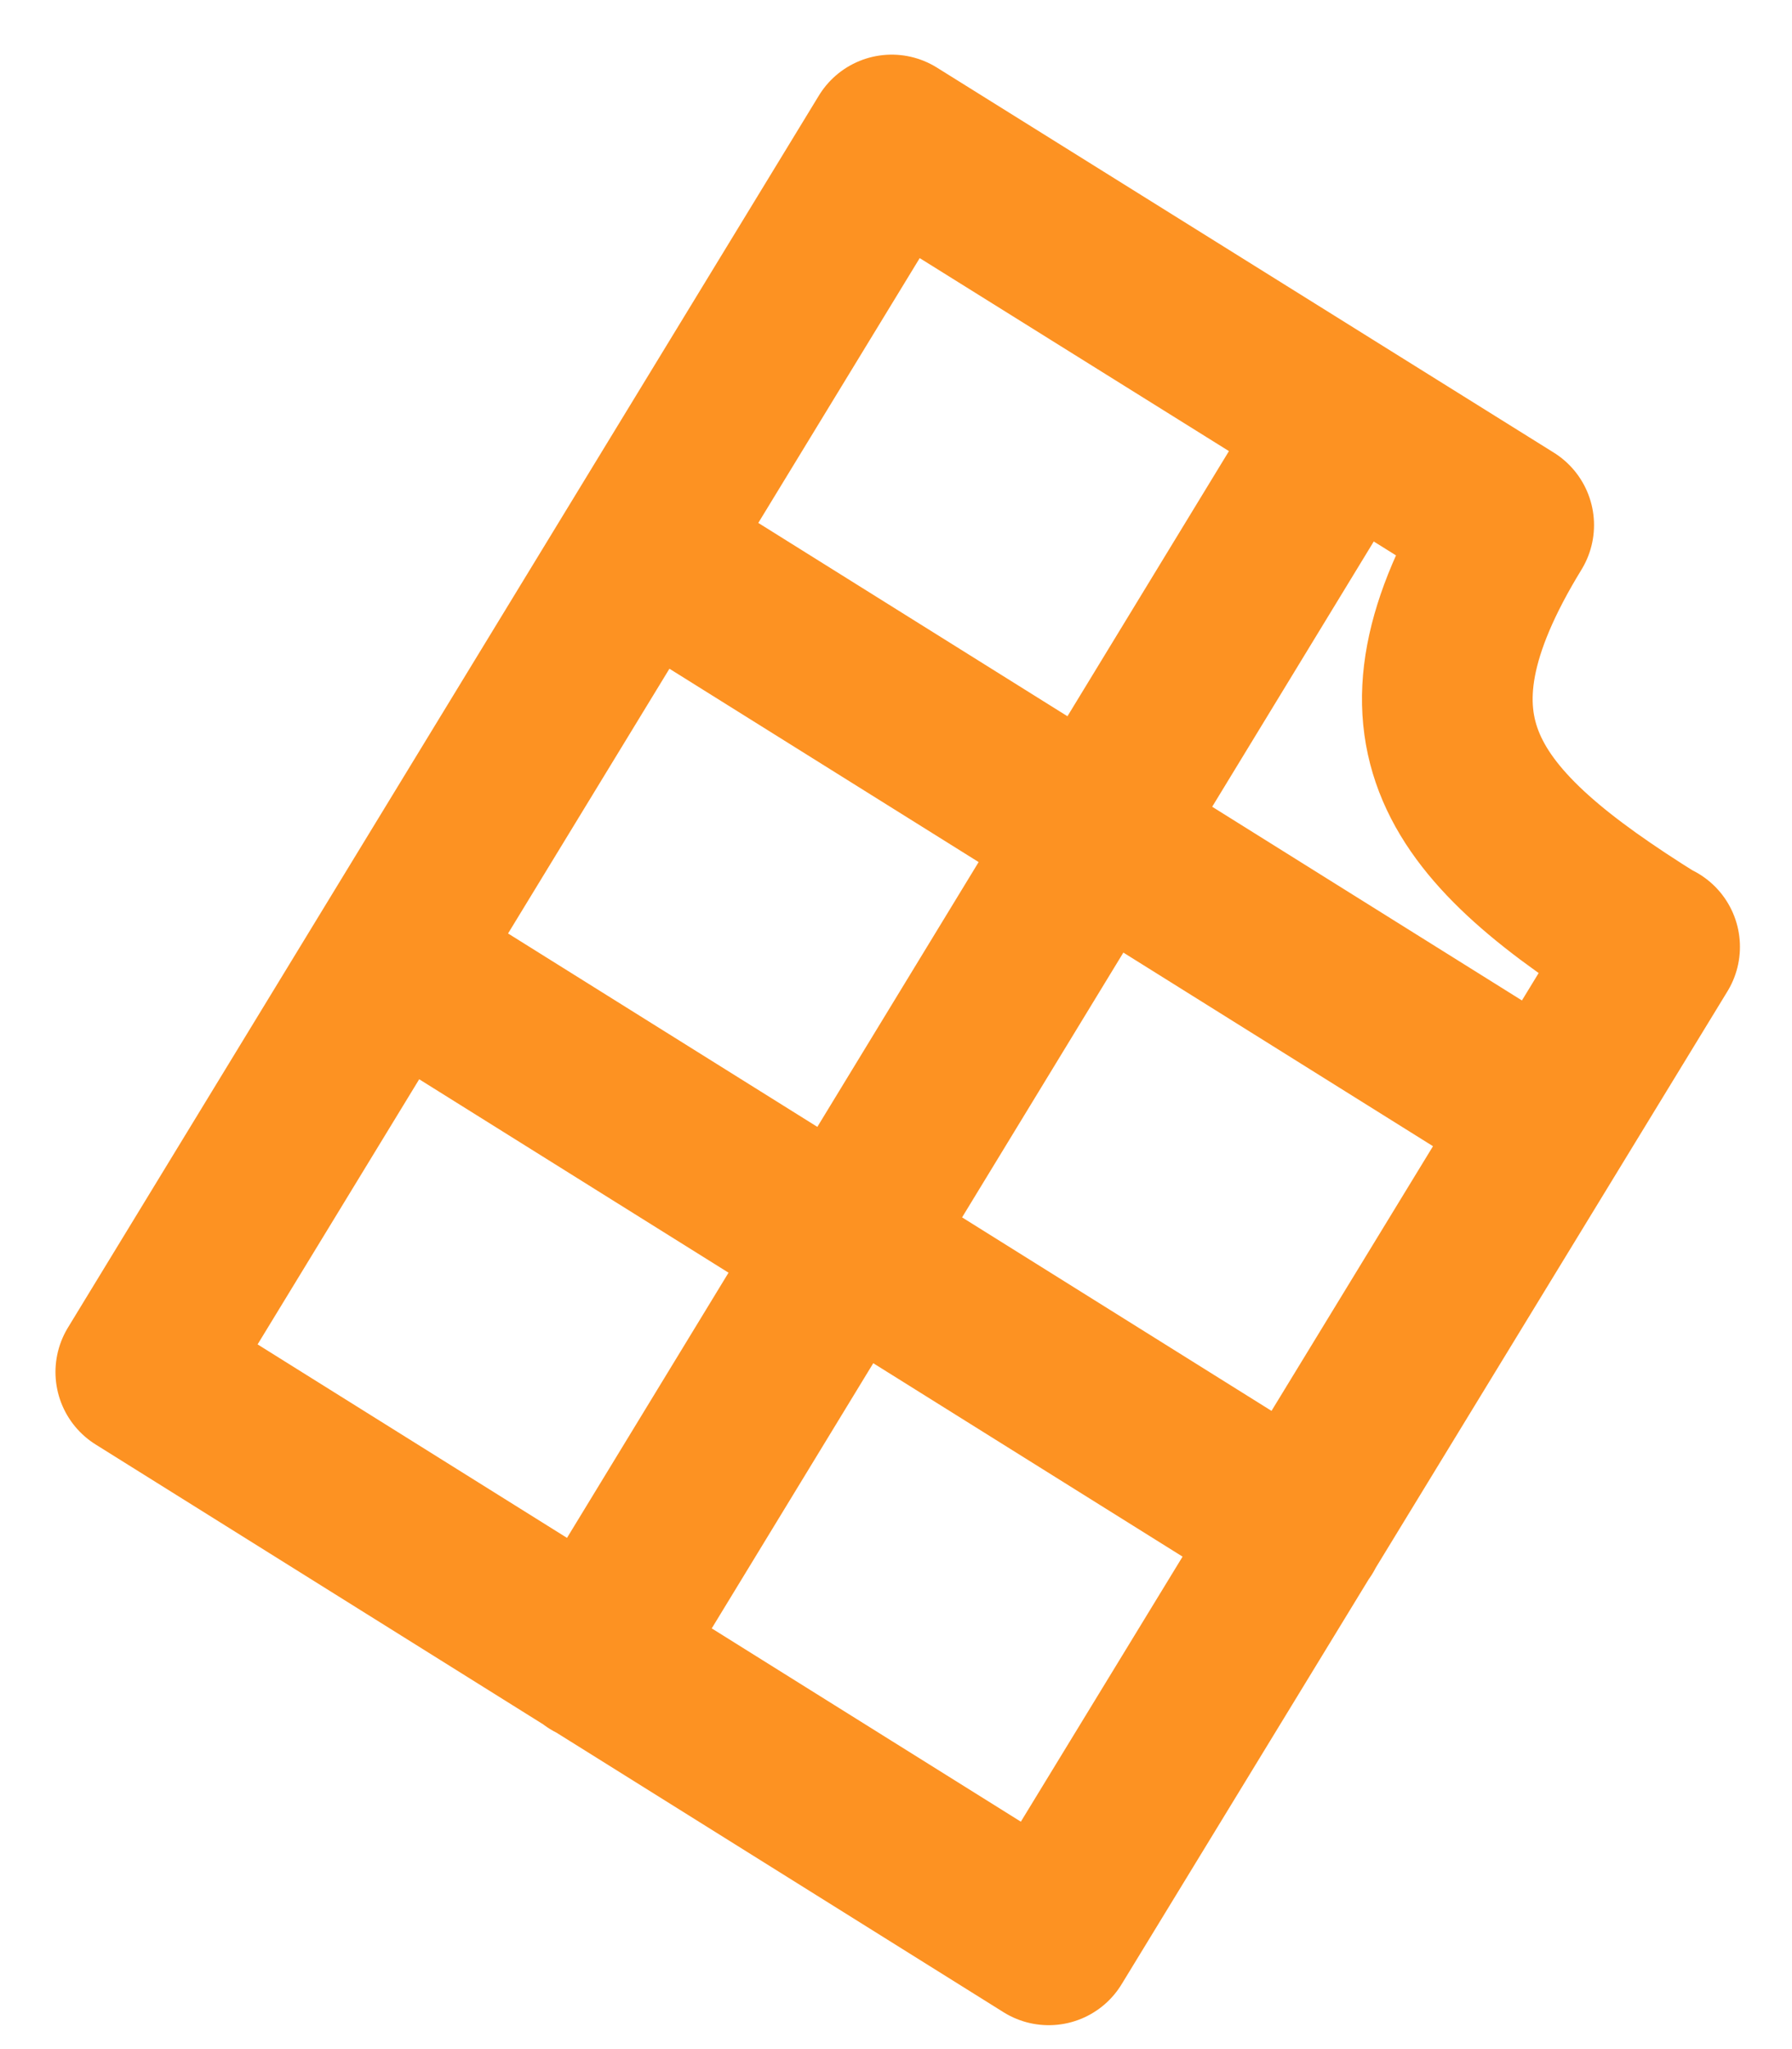 <svg xmlns="http://www.w3.org/2000/svg" fill="none" viewBox="0 0 21 24">
  <path stroke="#FD9222" stroke-linecap="round" stroke-linejoin="round" stroke-width="2" d="M15.23 17.91 4.59 11.26m2.93-4.81 10.64 6.65M6.97 19.4l8.8-14.44m3.61 6.13c-2.28-1.42-3.17-2.54-1.7-4.94l-7.23-4.51-8.8 14.43 10.64 6.65 7.1-11.63Z"/>
</svg>
